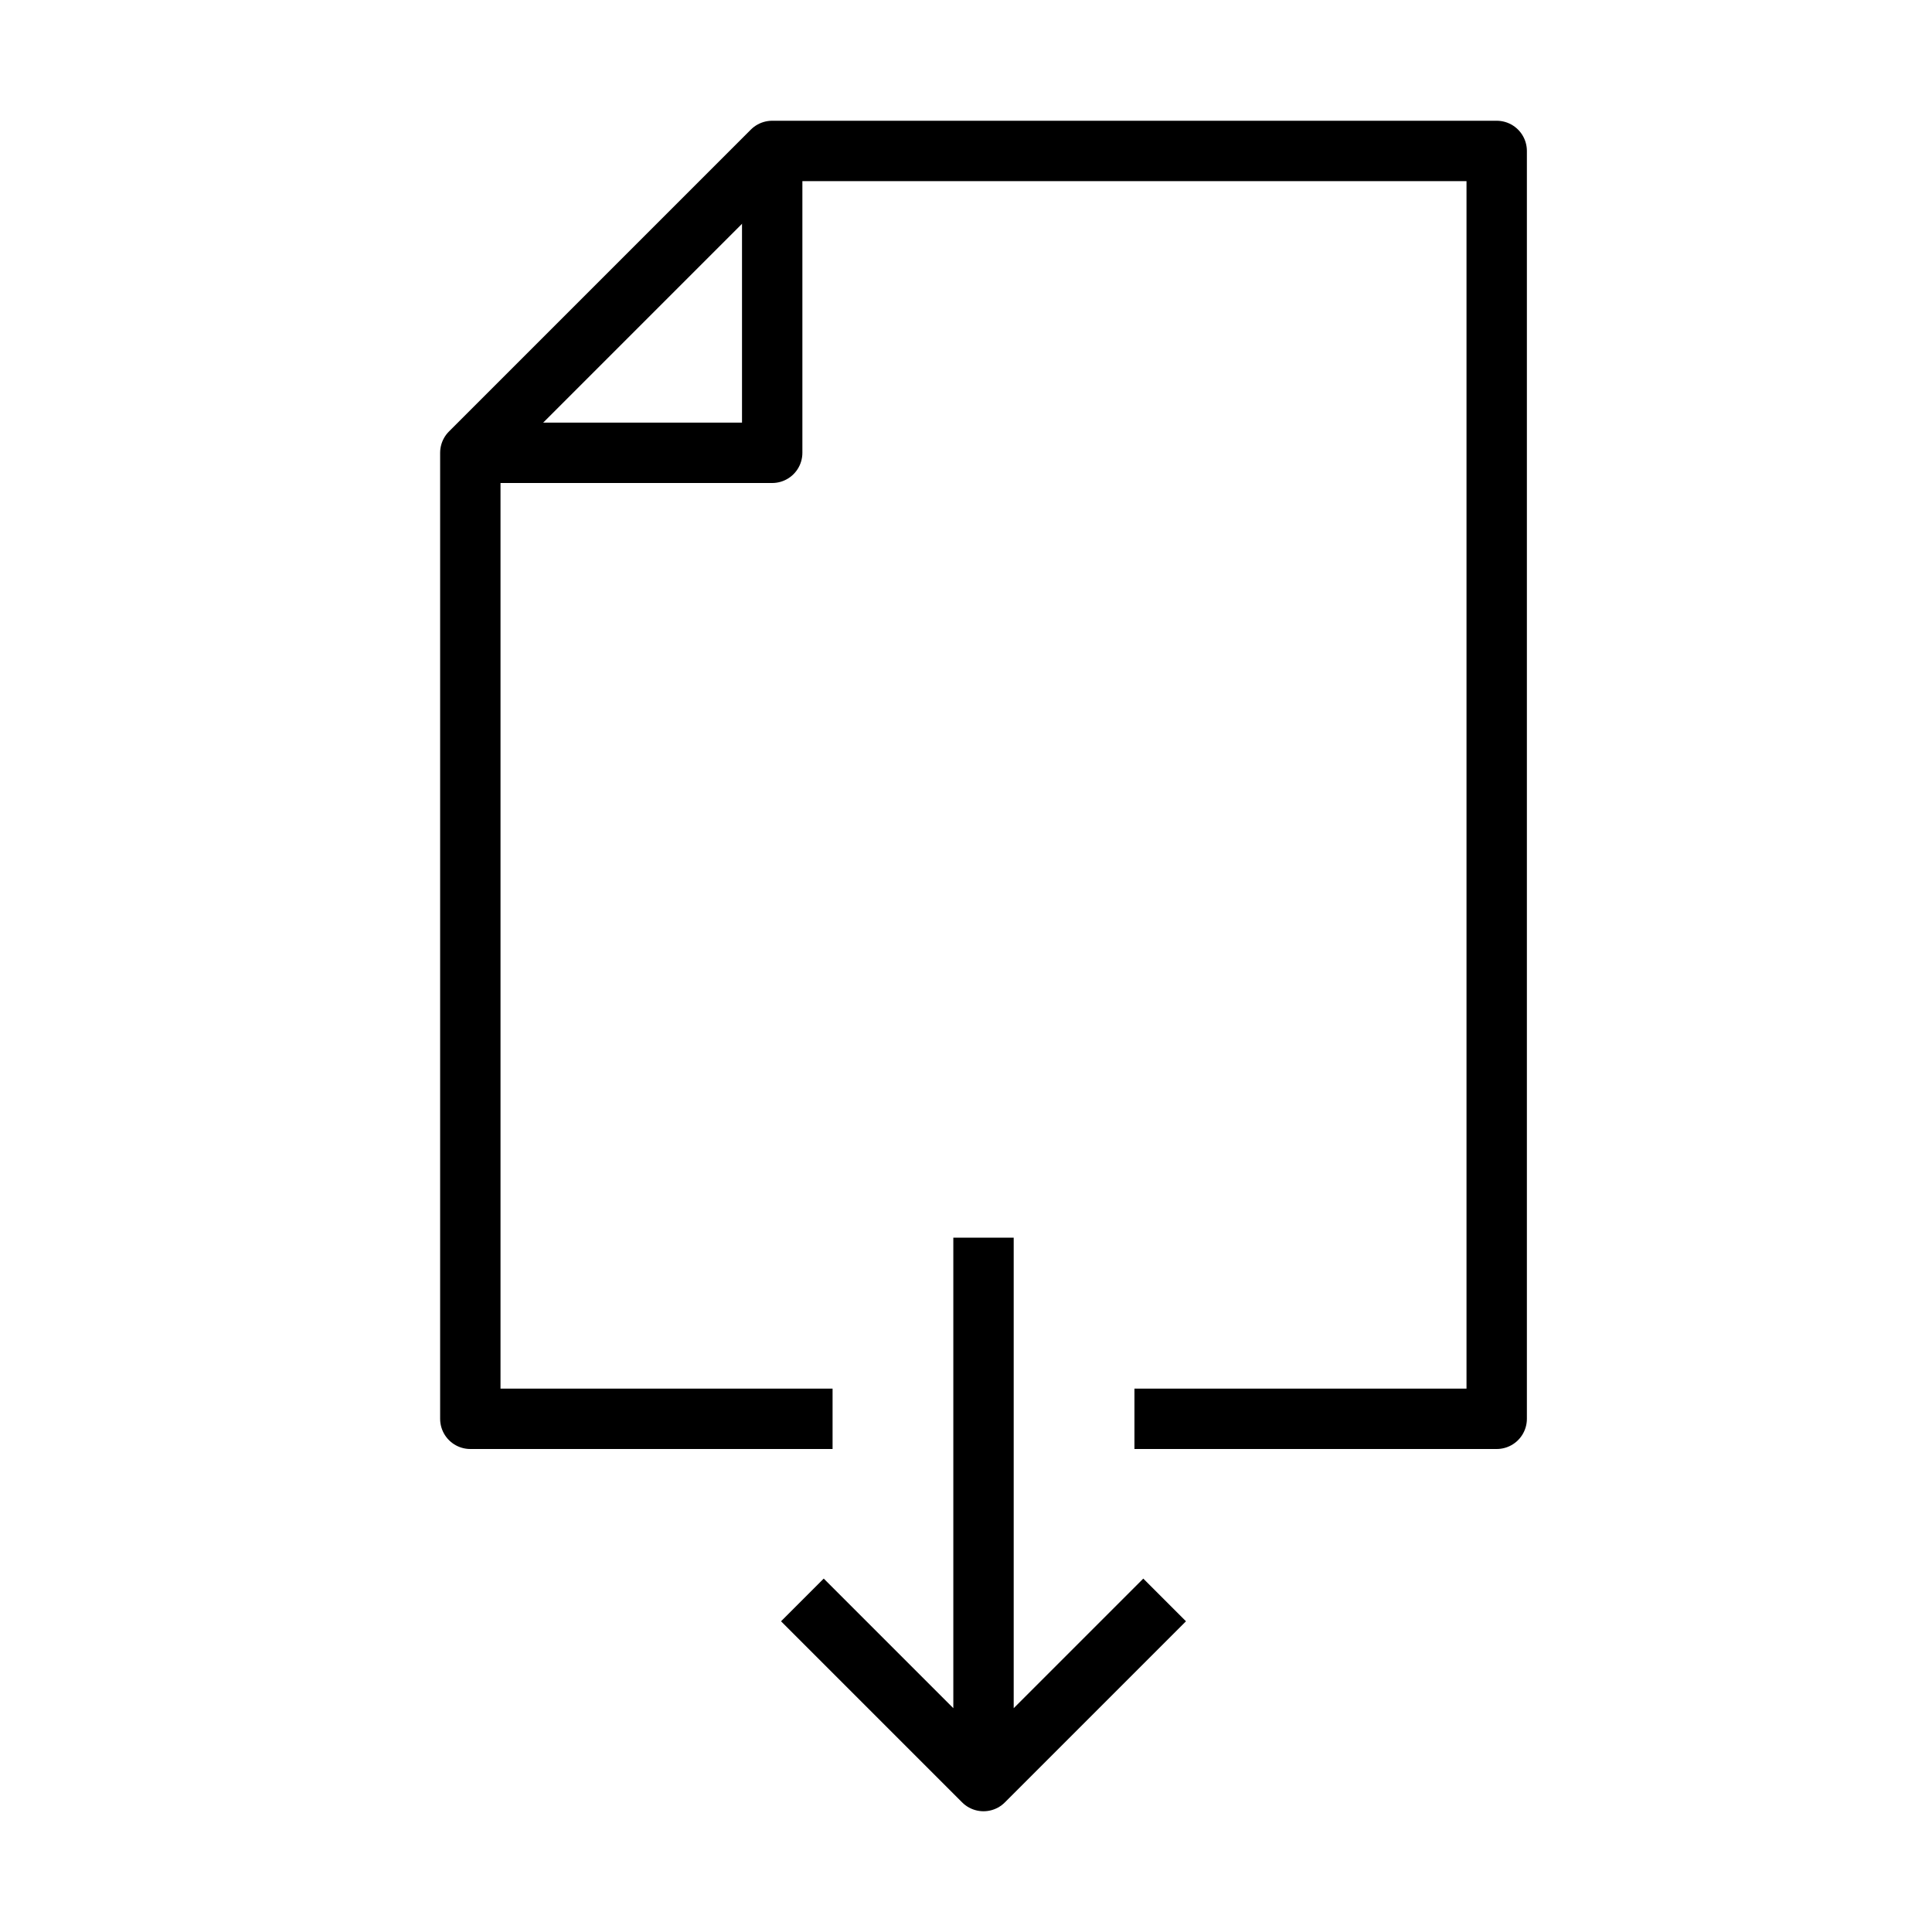 <svg xmlns="http://www.w3.org/2000/svg" viewBox="0 0 32 32"><defs><style>.cls-1,.cls-2{fill:none;stroke:#000;stroke-linejoin:round;}.cls-1{stroke-linecap:square;}</style></defs><title>icon_file</title><g id="file"><polyline class="cls-1" points="19.29 23.5 24.79 23.5 24.79 2.5 12.79 2.5 7.79 7.5 7.79 23.5 13.29 23.5"/><path class="cls-2" d="M16.29,20.5V29m-3-2.5,3,3,3-3"/><polyline class="cls-2" points="12.79 2.5 12.79 7.5 7.79 7.5"/></g></svg>